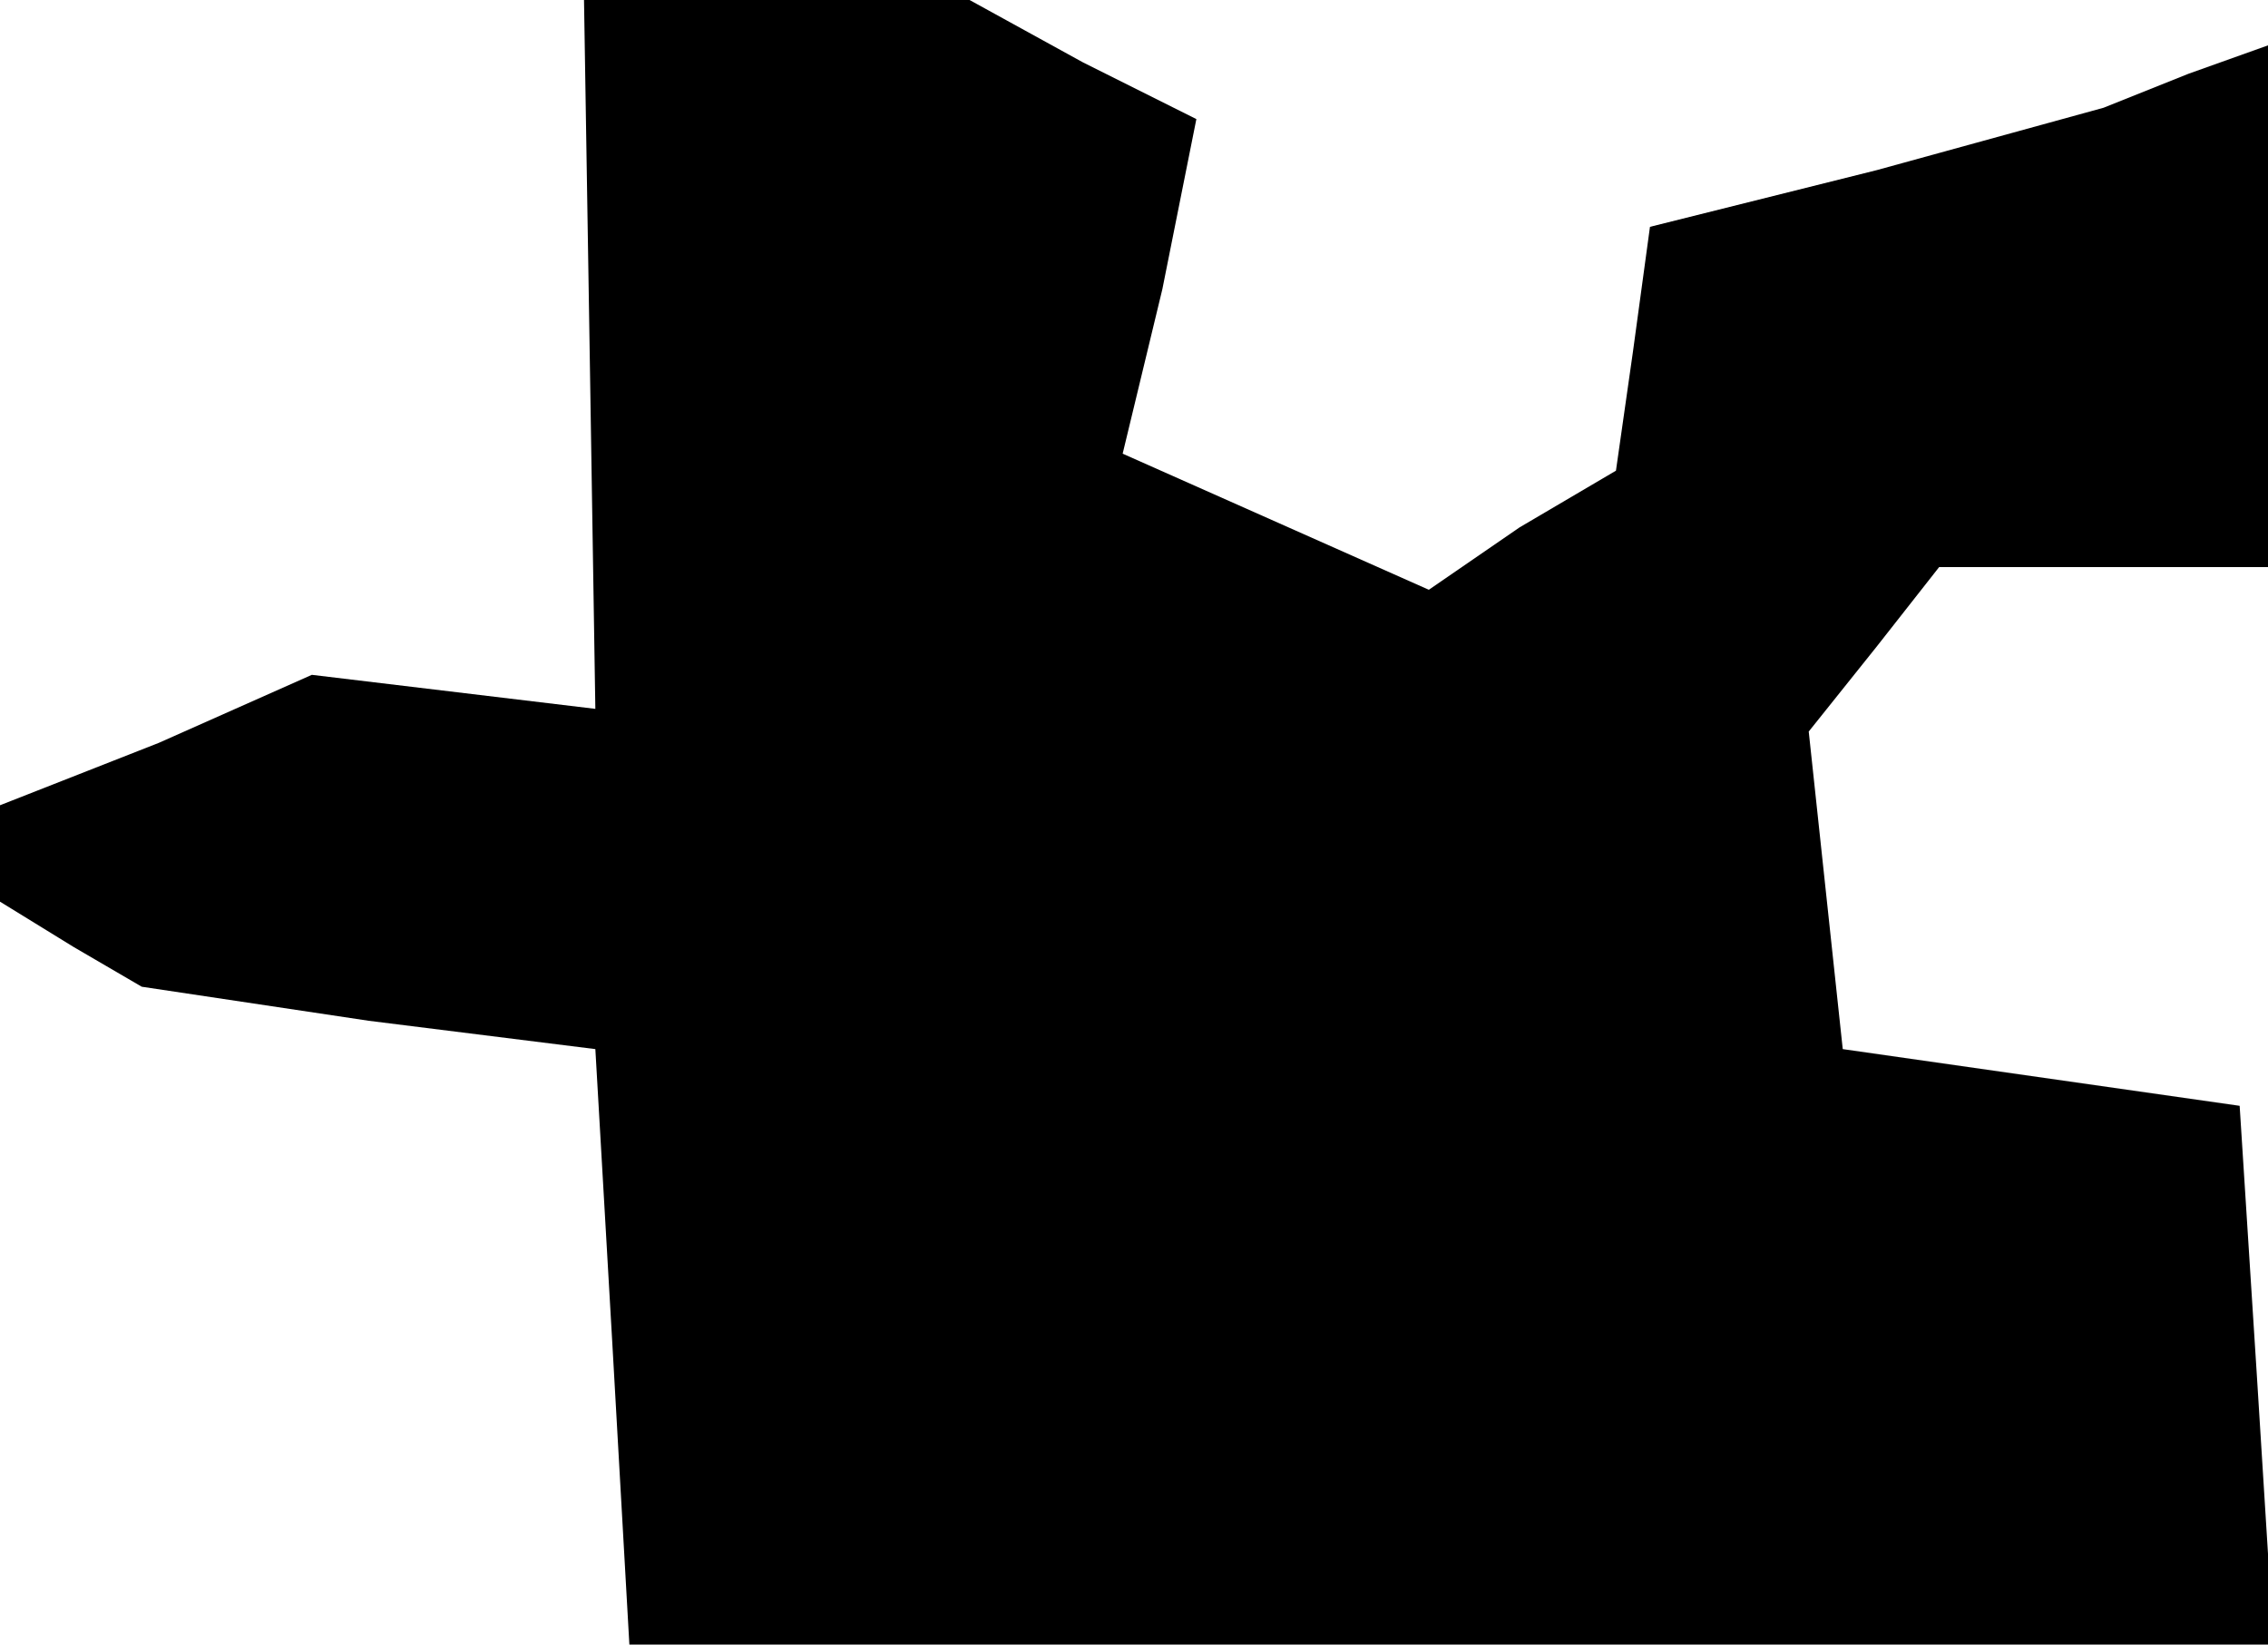 <?xml version="1.0" standalone="no"?>
<!DOCTYPE svg PUBLIC "-//W3C//DTD SVG 20010904//EN"
 "http://www.w3.org/TR/2001/REC-SVG-20010904/DTD/svg10.dtd">
<svg version="1.0" xmlns="http://www.w3.org/2000/svg"
 width="40pt" height="29pt" viewBox="0 0 40 29"
 preserveAspectRatio="xMidYMid meet">
<g transform="translate(0,29) scale(0.1,-0.1)"
fill="#000000" stroke="none">
<path d="M104 228 l1 -63 -25 3 -25 3 -27 -12 -28 -11 0 -9 0 -8 13 -8 12 -7
40 -6 40 -5 3 -52 3 -53 145 0 145 0 -3 48 -3 47 -35 5 -35 5 -3 28 -3 28 12
15 11 14 29 0 29 0 0 46 0 46 -14 -5 -15 -6 -40 -11 -40 -10 -3 -22 -3 -21
-17 -10 -16 -11 -27 12 -27 12 7 29 6 30 -20 10 -20 11 -34 0 -34 0 1 -62z"/>
</g>
</svg>
